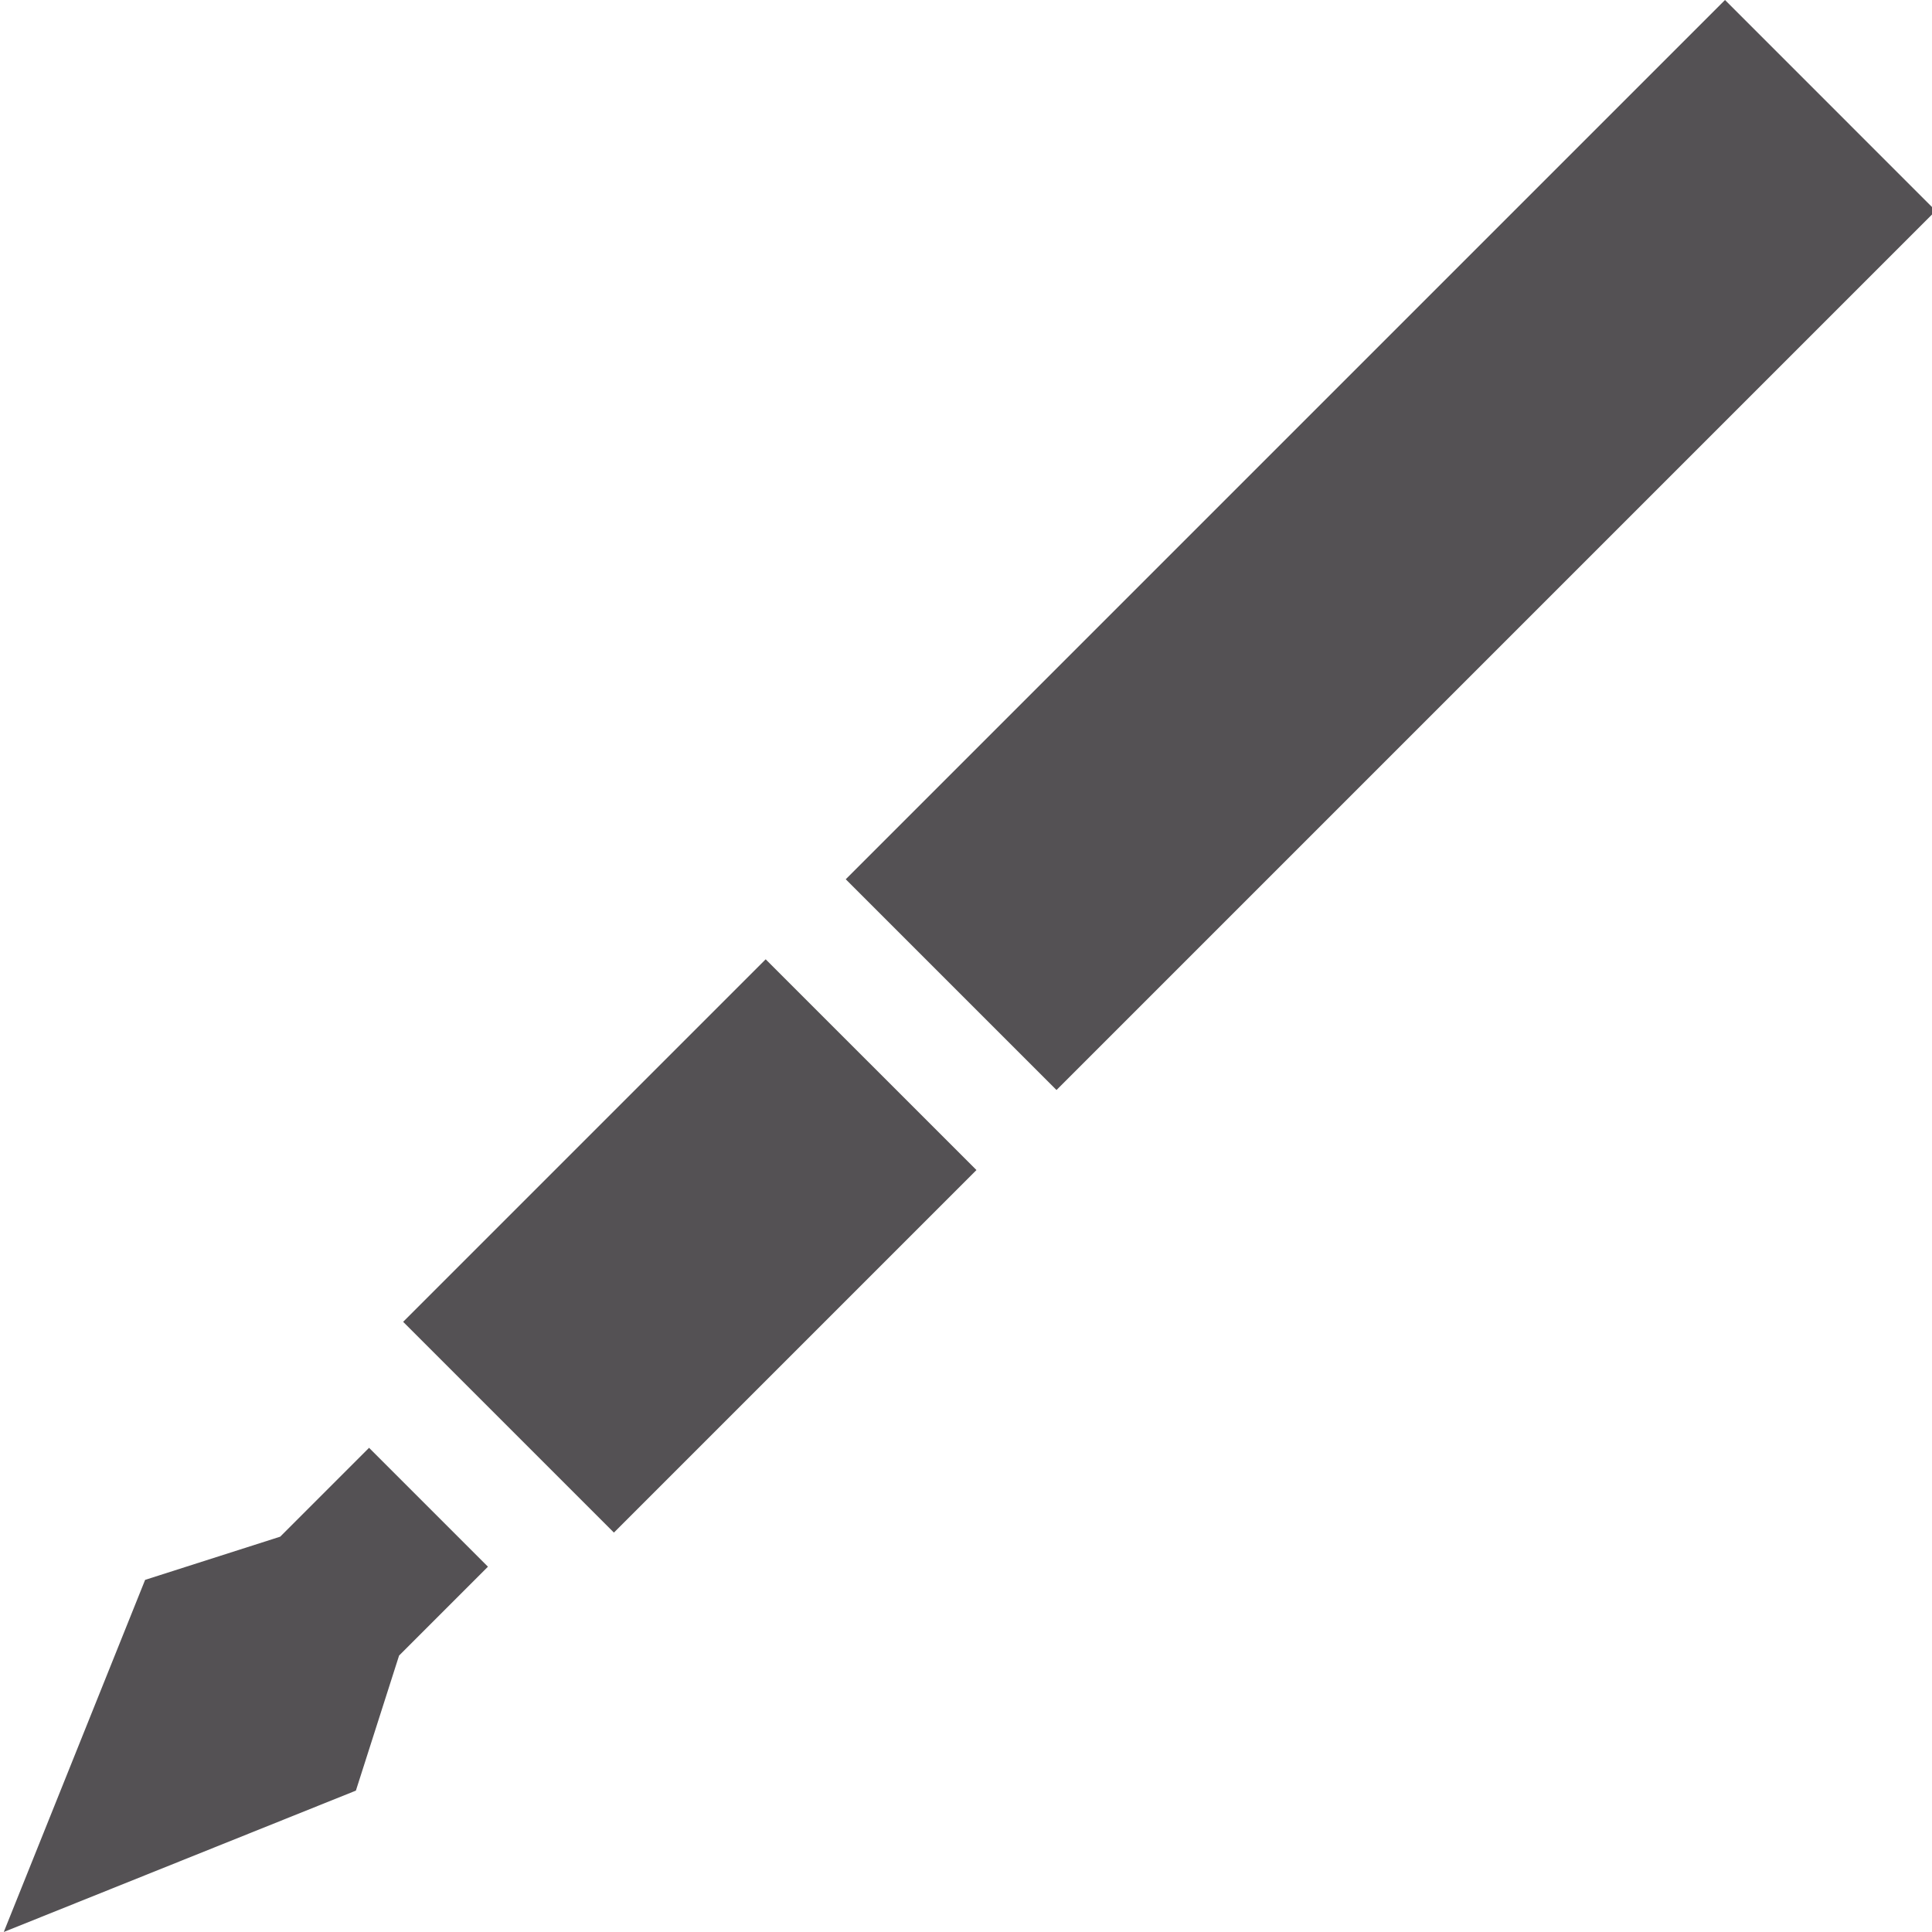 <?xml version="1.0"?>
<svg xmlns="http://www.w3.org/2000/svg" viewBox="0 0 511 511.997" width="512px" height="512px"><path d="m106.34 350.297 96.074-96.074 55.855 55.852-96.074 96.074zm0 0" fill="#545154"/><path d="m223.629 233.012 233.012-233.012 55.852 55.855-233.008 233.008zm0 0" fill="#545154"/><path d="m73.754 407.234-35.793 11.445-37.461 93.316 93.316-37.465 11.445-35.789 23.551-23.551-31.508-31.508zm0 0" fill="#545154"/></svg>
